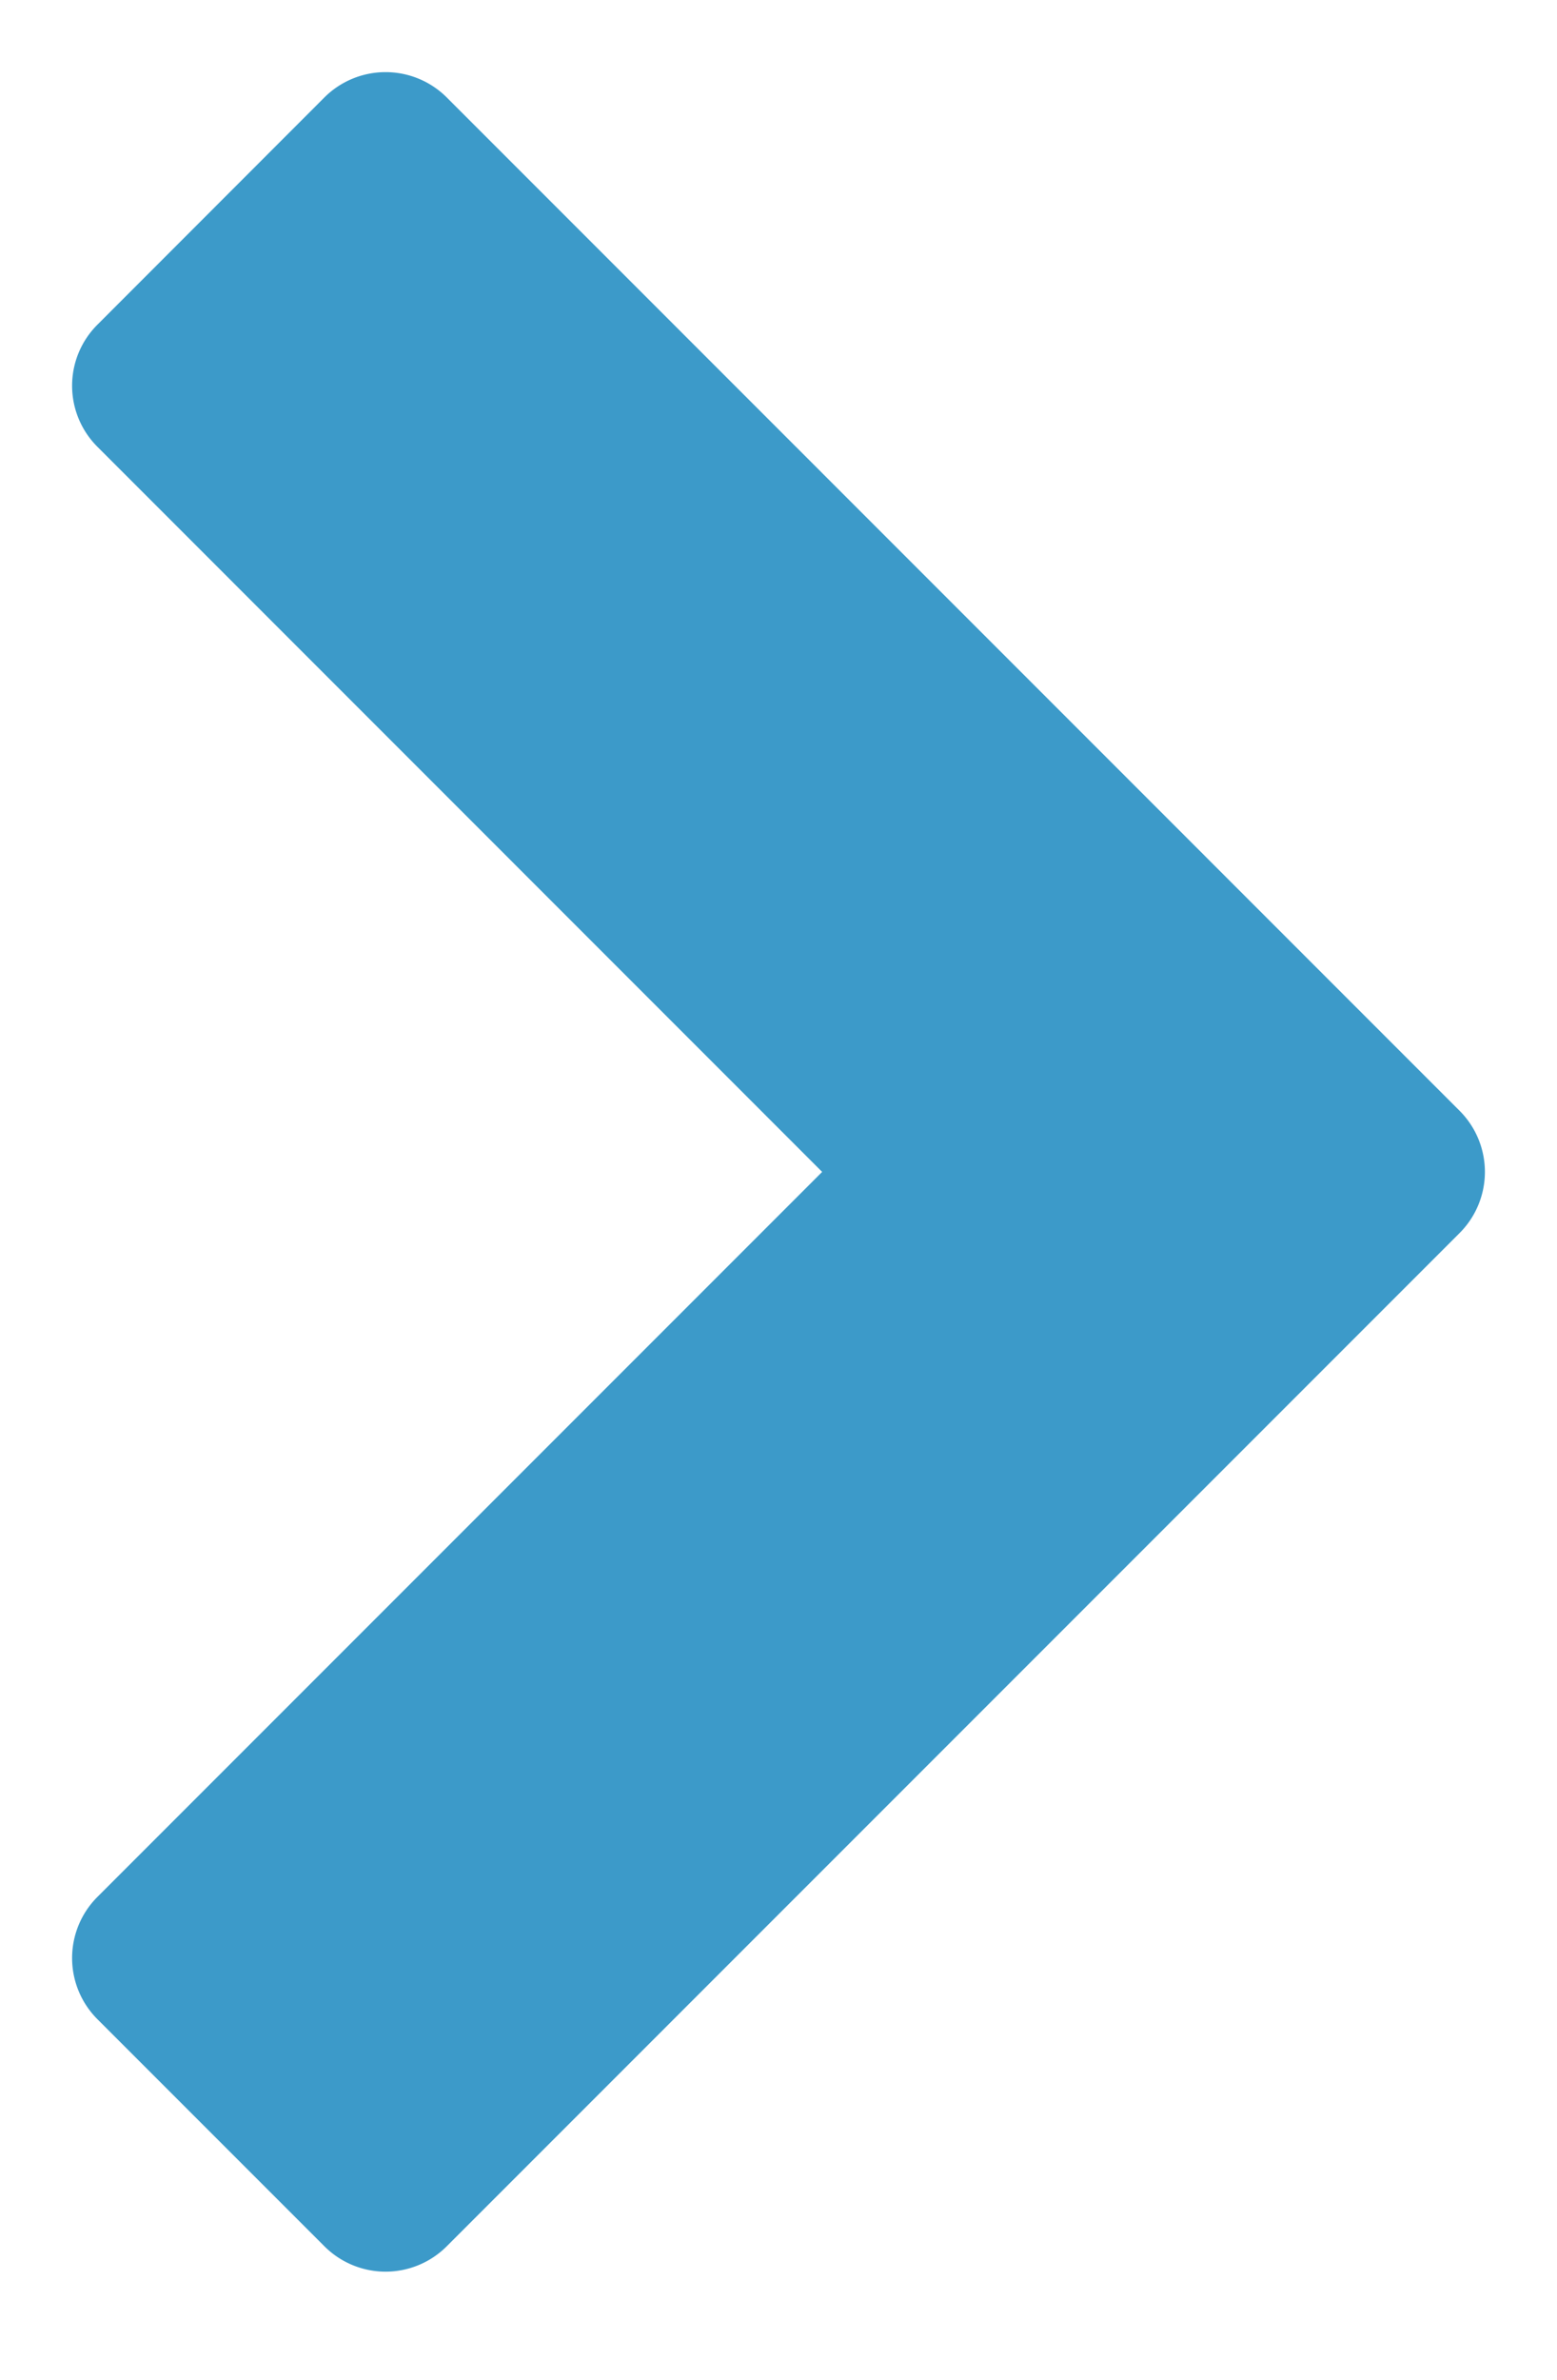 <svg xmlns="http://www.w3.org/2000/svg" viewBox="0 0 43.196 66"><title>jnpr-social-icon</title><path d="M12.402 62.287a2.398 2.398 0 0 1-3.41 0l-6.28-6.28a2.398 2.398 0 0 1 0-3.41L22.809 32.5 2.712 12.4a2.392 2.392 0 0 1 0-3.405l6.28-6.285a2.403 2.403 0 0 1 3.41 0l28.082 28.085a2.398 2.398 0 0 1 0 3.41z" fill="#3c9ac9"/></svg>